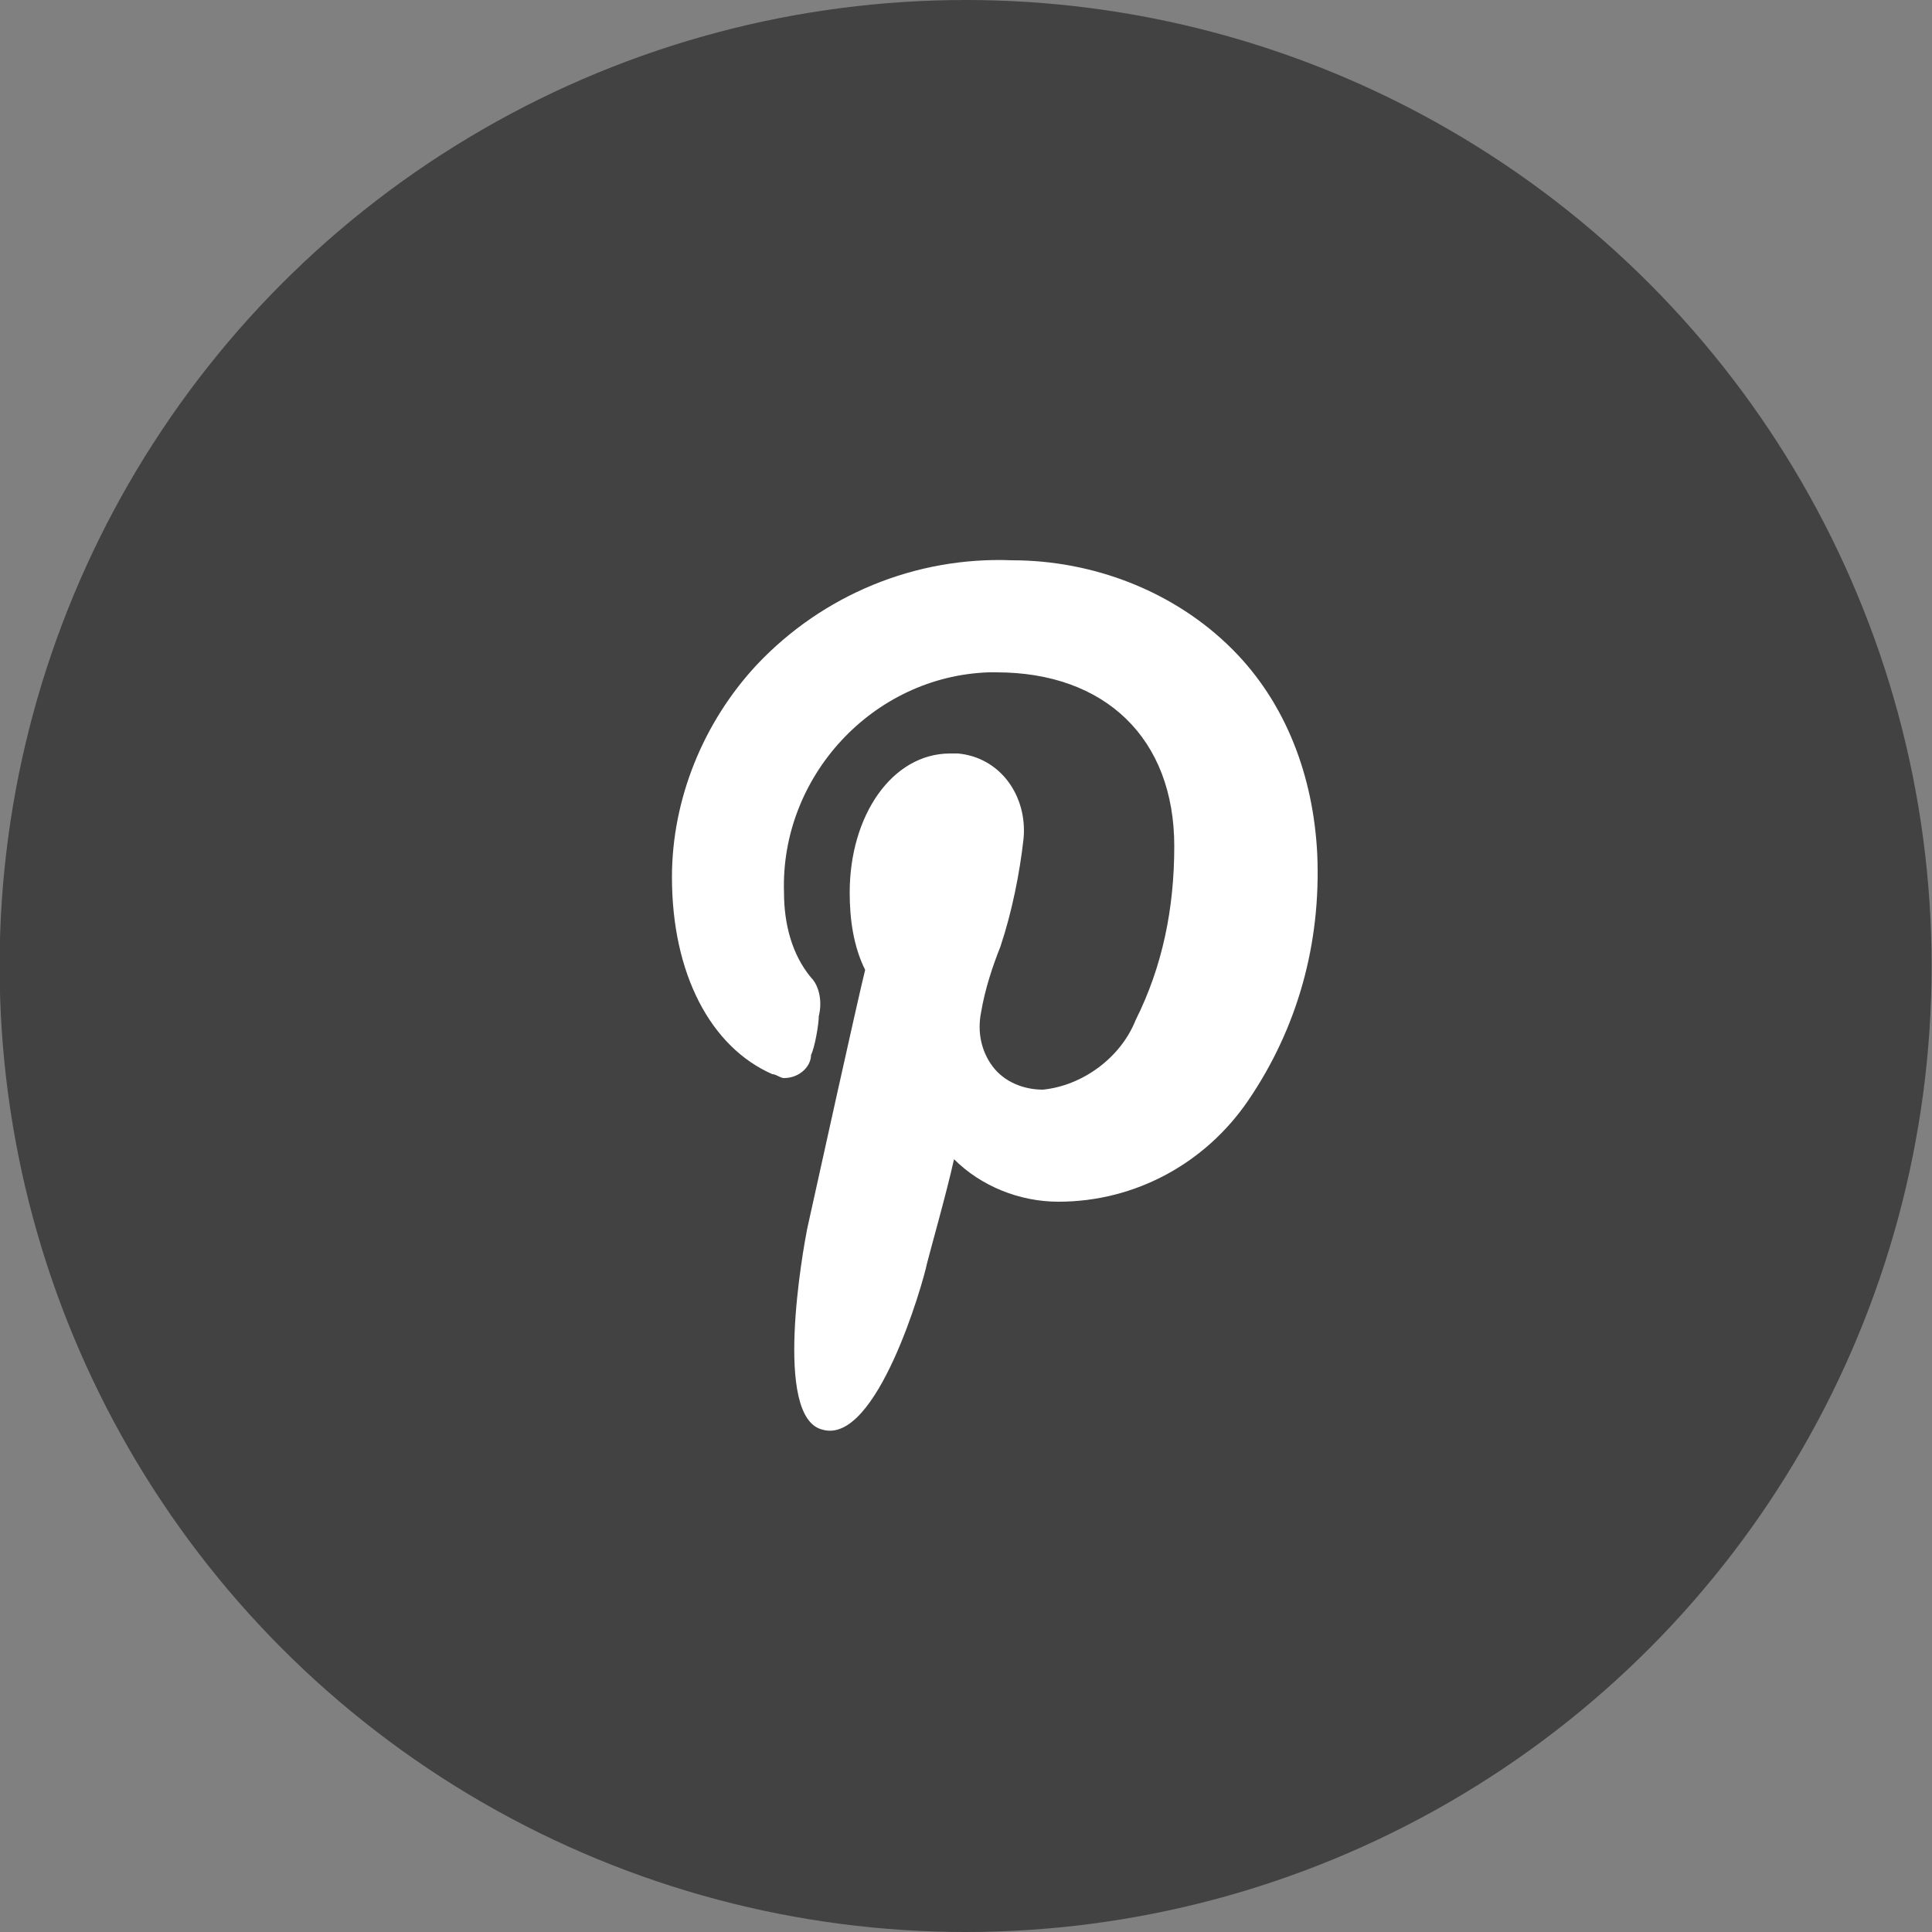 <?xml version="1.0" encoding="utf-8"?>
<!-- Generator: Adobe Illustrator 24.2.0, SVG Export Plug-In . SVG Version: 6.00 Build 0)  -->
<svg version="1.1" id="Calque_1" xmlns="http://www.w3.org/2000/svg" xmlns:xlink="http://www.w3.org/1999/xlink" x="0px" y="0px"
	 viewBox="0 0 50 50" style="enable-background:new 0 0 50 50;" xml:space="preserve">
<rect x="0" y="0" width="50" height="50" fill="#808080" stroke="none"/>
<style type="text/css">
	.st0{fill:#424242;}
	.st1{fill:#FFFFFF;}
</style>
<g transform="translate(-489.91 -6391)">
	<ellipse class="st0" cx="514.9" cy="6416" rx="25" ry="25"/>
	<path class="st1" d="M521.8,6407.8c-1.5-1.5-3.6-2.3-5.7-2.3c-2.5-0.1-4.9,0.9-6.6,2.7c-1.4,1.5-2.2,3.5-2.2,5.5
		c0,2.5,1,4.4,2.6,5.1c0.1,0,0.2,0.1,0.3,0.1c0.4,0,0.7-0.3,0.7-0.6c0.1-0.2,0.2-0.8,0.2-1c0.1-0.4,0-0.8-0.2-1
		c-0.5-0.6-0.7-1.4-0.7-2.2c-0.1-3,2.3-5.6,5.3-5.7c0.1,0,0.1,0,0.2,0c2.8,0,4.6,1.7,4.6,4.5c0,1.6-0.3,3.1-1,4.5
		c-0.4,1-1.4,1.7-2.4,1.8c-0.5,0-1-0.2-1.3-0.6c-0.3-0.4-0.4-0.9-0.3-1.4c0.1-0.6,0.3-1.2,0.5-1.7c0.3-0.9,0.5-1.9,0.6-2.8
		c0.1-1.1-0.6-2.1-1.7-2.2c-0.1,0-0.1,0-0.2,0c-1.5,0-2.6,1.6-2.6,3.6c0,0.7,0.1,1.4,0.4,2c-0.2,0.8-1.3,5.8-1.5,6.7
		c-0.1,0.5-0.9,4.9,0.4,5.2c1.4,0.4,2.6-3.8,2.7-4.3c0.1-0.4,0.5-1.8,0.7-2.7c0.7,0.7,1.7,1.1,2.7,1.1c2,0,3.8-1,4.9-2.6
		c1.3-1.9,1.9-4.1,1.8-6.4C523.9,6411.1,523.2,6409.2,521.8,6407.8z"/>
</g>
</svg>
